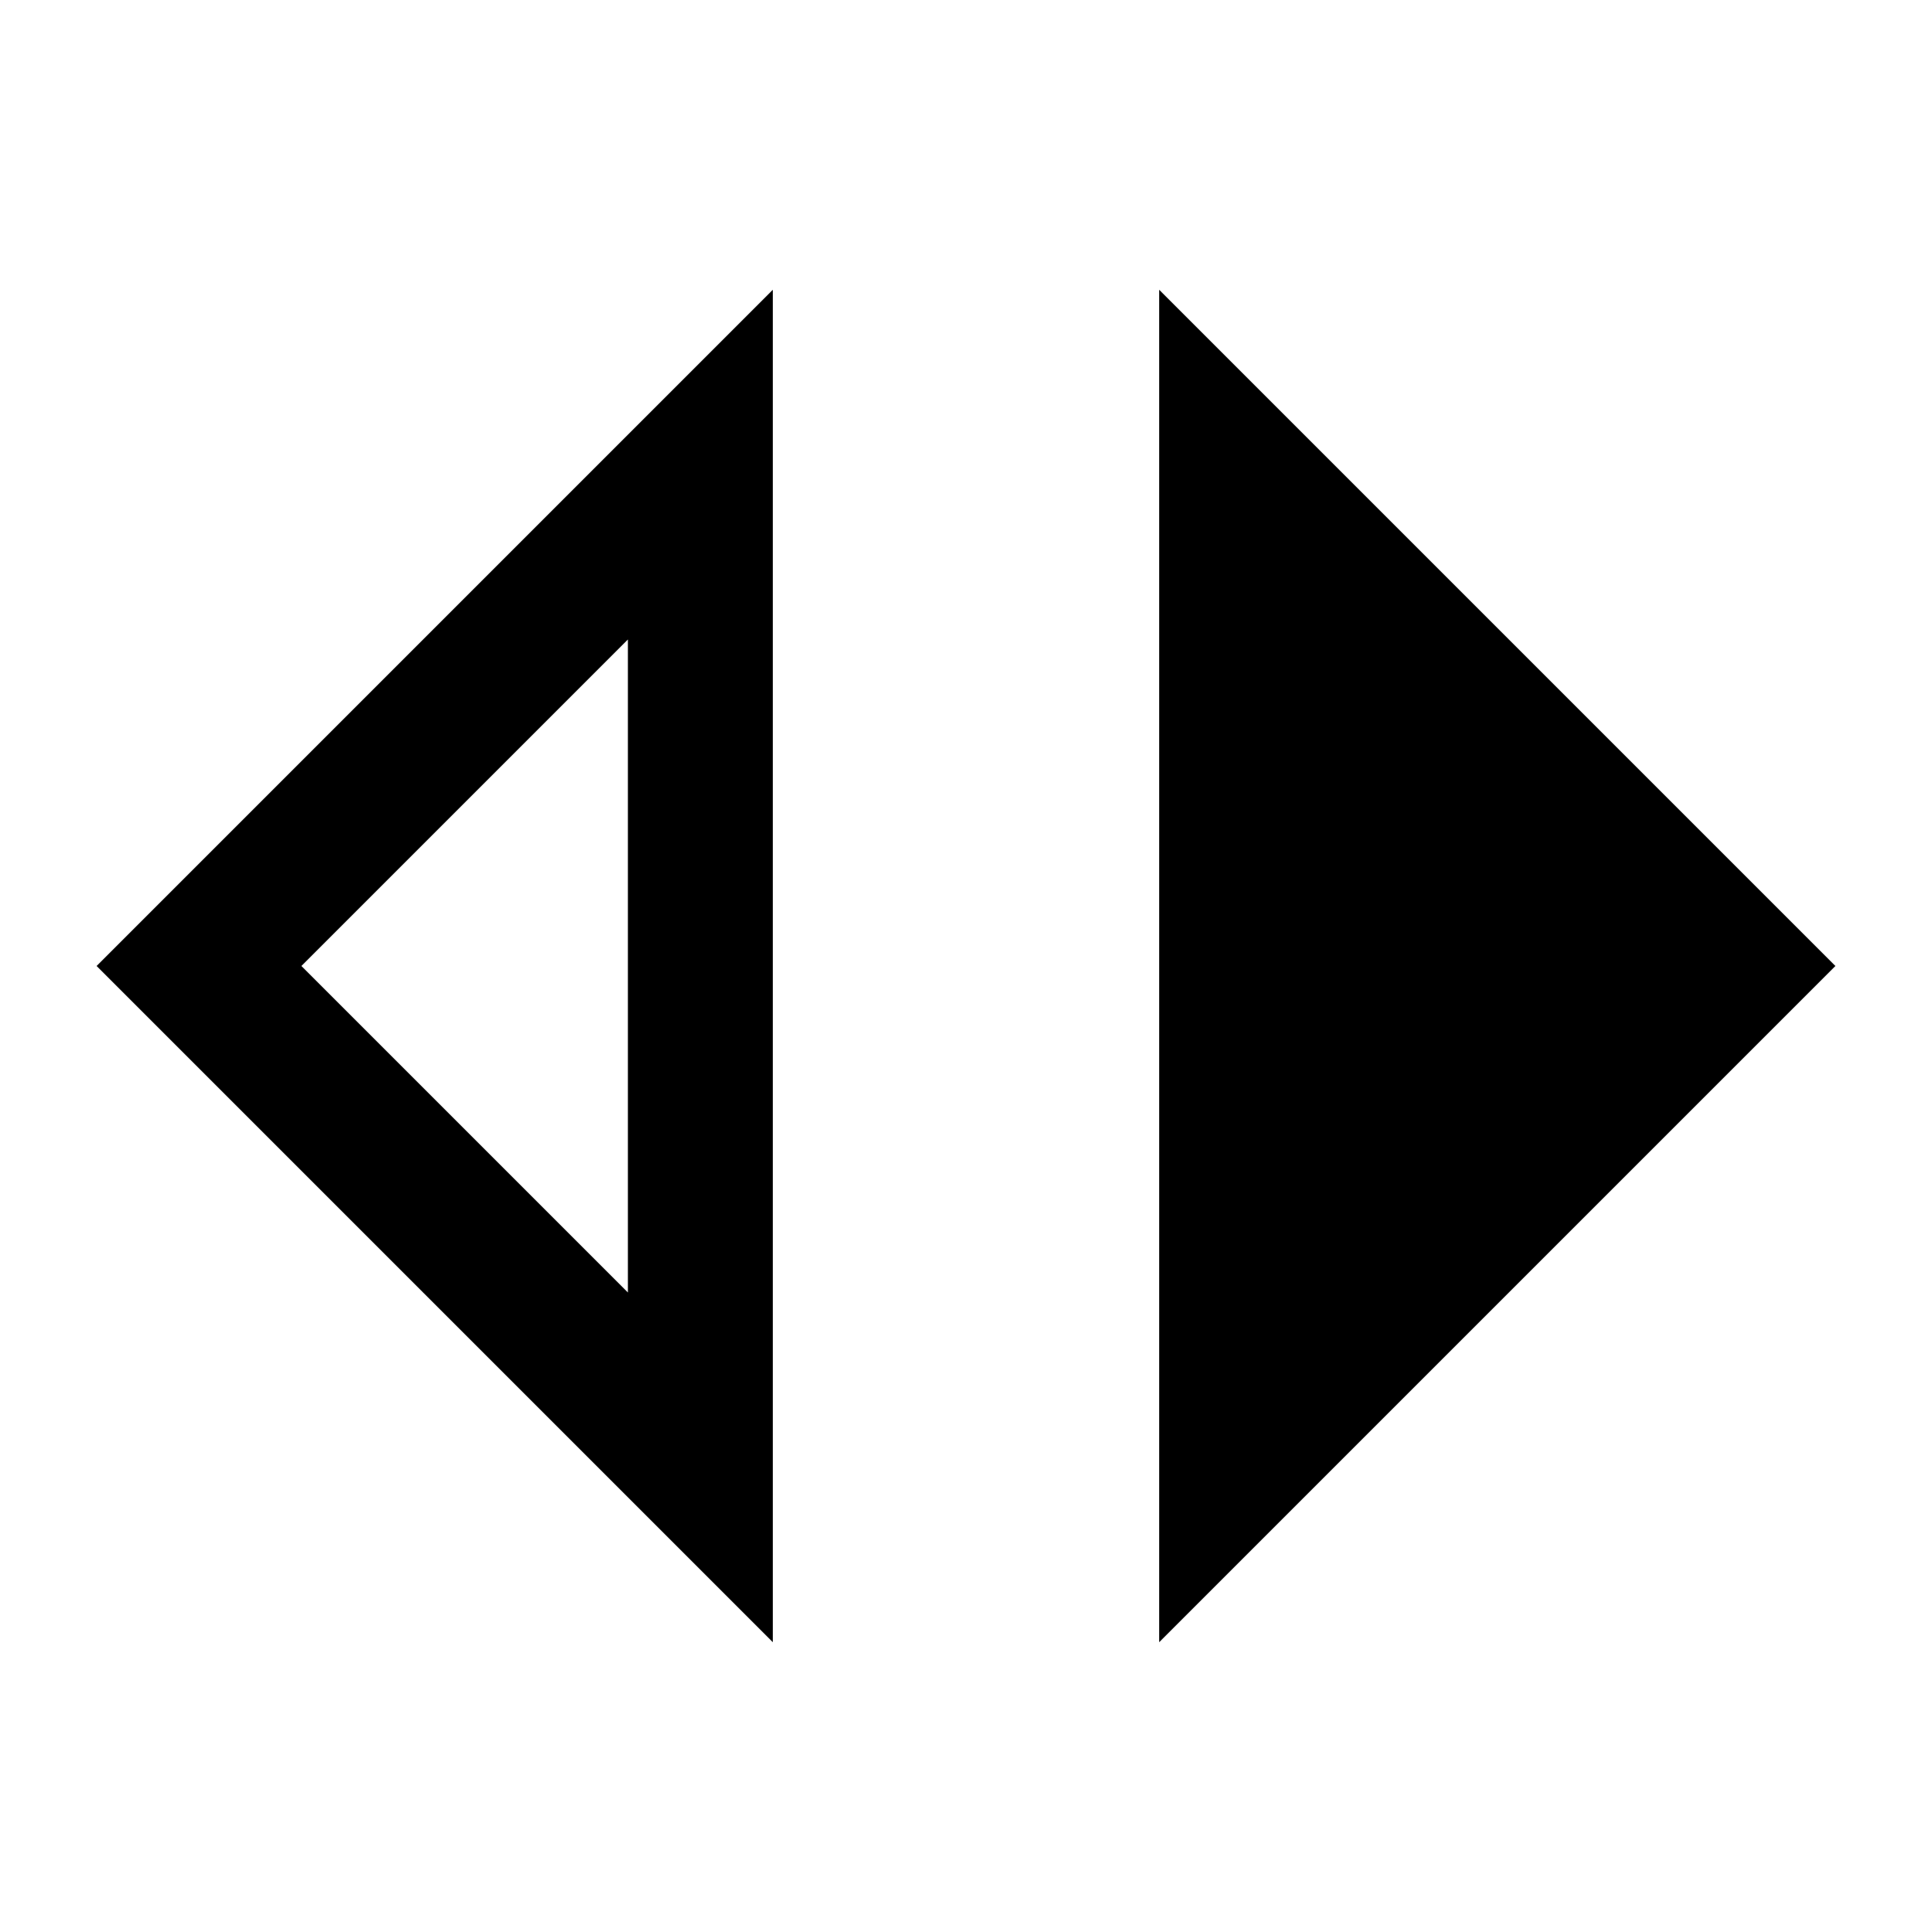<svg xmlns="http://www.w3.org/2000/svg" enable-background="new 0 0 24 24" viewBox="2 2 20 20"><rect fill="none" height="24" width="24"/><path d="M8.5,8.62v6.76L5.12,12L8.5,8.62 M10,5l-7,7l7,7V5L10,5z M14,5v14l7-7L14,5z"/></svg>